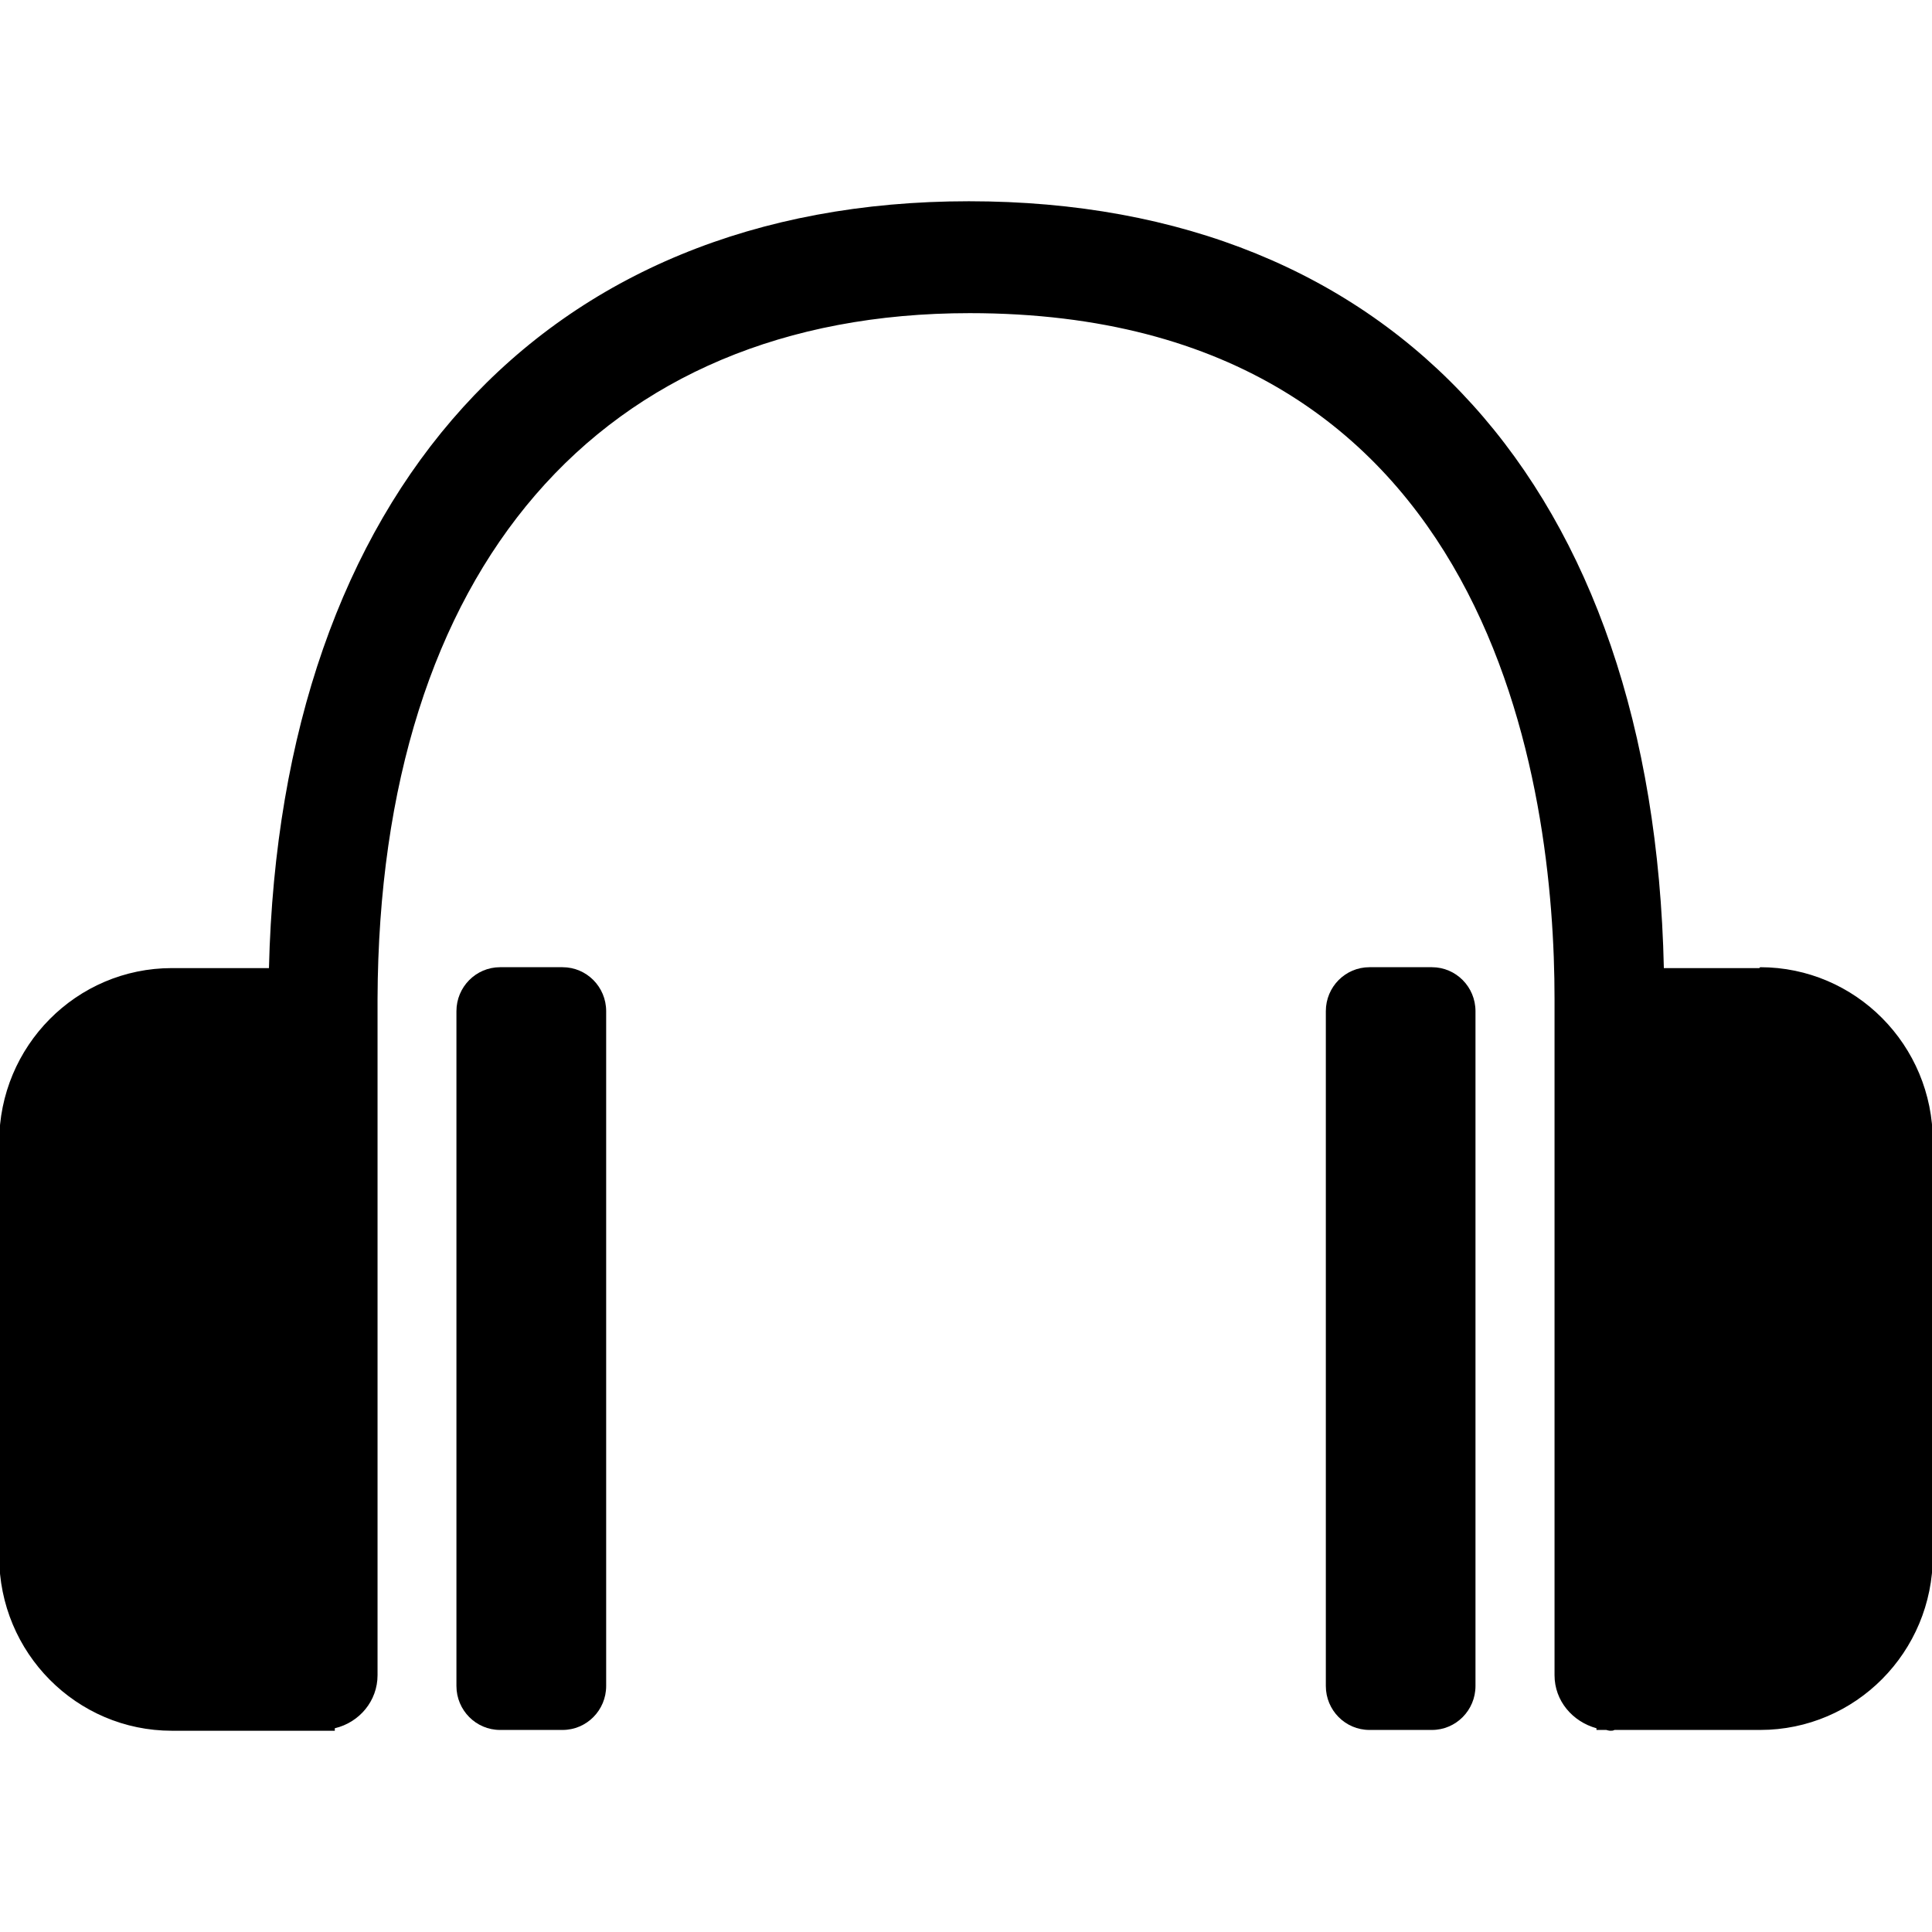 <svg width="24" height="24" viewBox="0 0 24 24" fill="none" xmlns="http://www.w3.org/2000/svg">
    <g clip-path="url(#clip0_52_11420)">
        <path d="M21.855 12.026H20.669C20.537 6.063 17.339 2.5 12.036 2.5C6.733 2.5 3.484 6.146 3.341 12.026H2.136C0.95 12.026 -0.01 12.994 -0.01 14.188V19.337C-0.01 20.532 0.95 21.5 2.136 21.5H3.985H4.005H4.026H4.159V21.469C4.465 21.397 4.69 21.129 4.69 20.81V12.407C4.71 7.072 7.448 3.89 12.046 3.89C18.606 3.89 19.311 9.843 19.311 12.407V20.81C19.311 21.129 19.535 21.387 19.832 21.469V21.49H19.954C19.954 21.49 19.985 21.5 20.005 21.5C20.026 21.5 20.036 21.5 20.056 21.49H21.865C23.05 21.49 24.01 20.522 24.01 19.327V14.178C24.01 12.983 23.05 12.015 21.865 12.015L21.855 12.026Z" fill="currentColor"/>
        <path d="M17.788 12.015H17.012C16.712 12.015 16.47 12.26 16.47 12.561V20.944C16.47 21.245 16.712 21.49 17.012 21.49H17.788C18.087 21.49 18.329 21.245 18.329 20.944V12.561C18.329 12.26 18.087 12.015 17.788 12.015Z" fill="currentColor"/>
        <path d="M6.988 12.015H6.212C5.913 12.015 5.67 12.26 5.67 12.561V20.944C5.67 21.245 5.913 21.49 6.212 21.49H6.988C7.288 21.49 7.53 21.245 7.53 20.944V12.561C7.53 12.26 7.288 12.015 6.988 12.015Z" fill="currentColor"/>
    </g>
    <defs>
        <clipPath id="clip0_52_11420">
            <rect width="24" height="19" fill="white" transform="translate(0 2.5)"/>
        </clipPath>
    </defs>
</svg>
